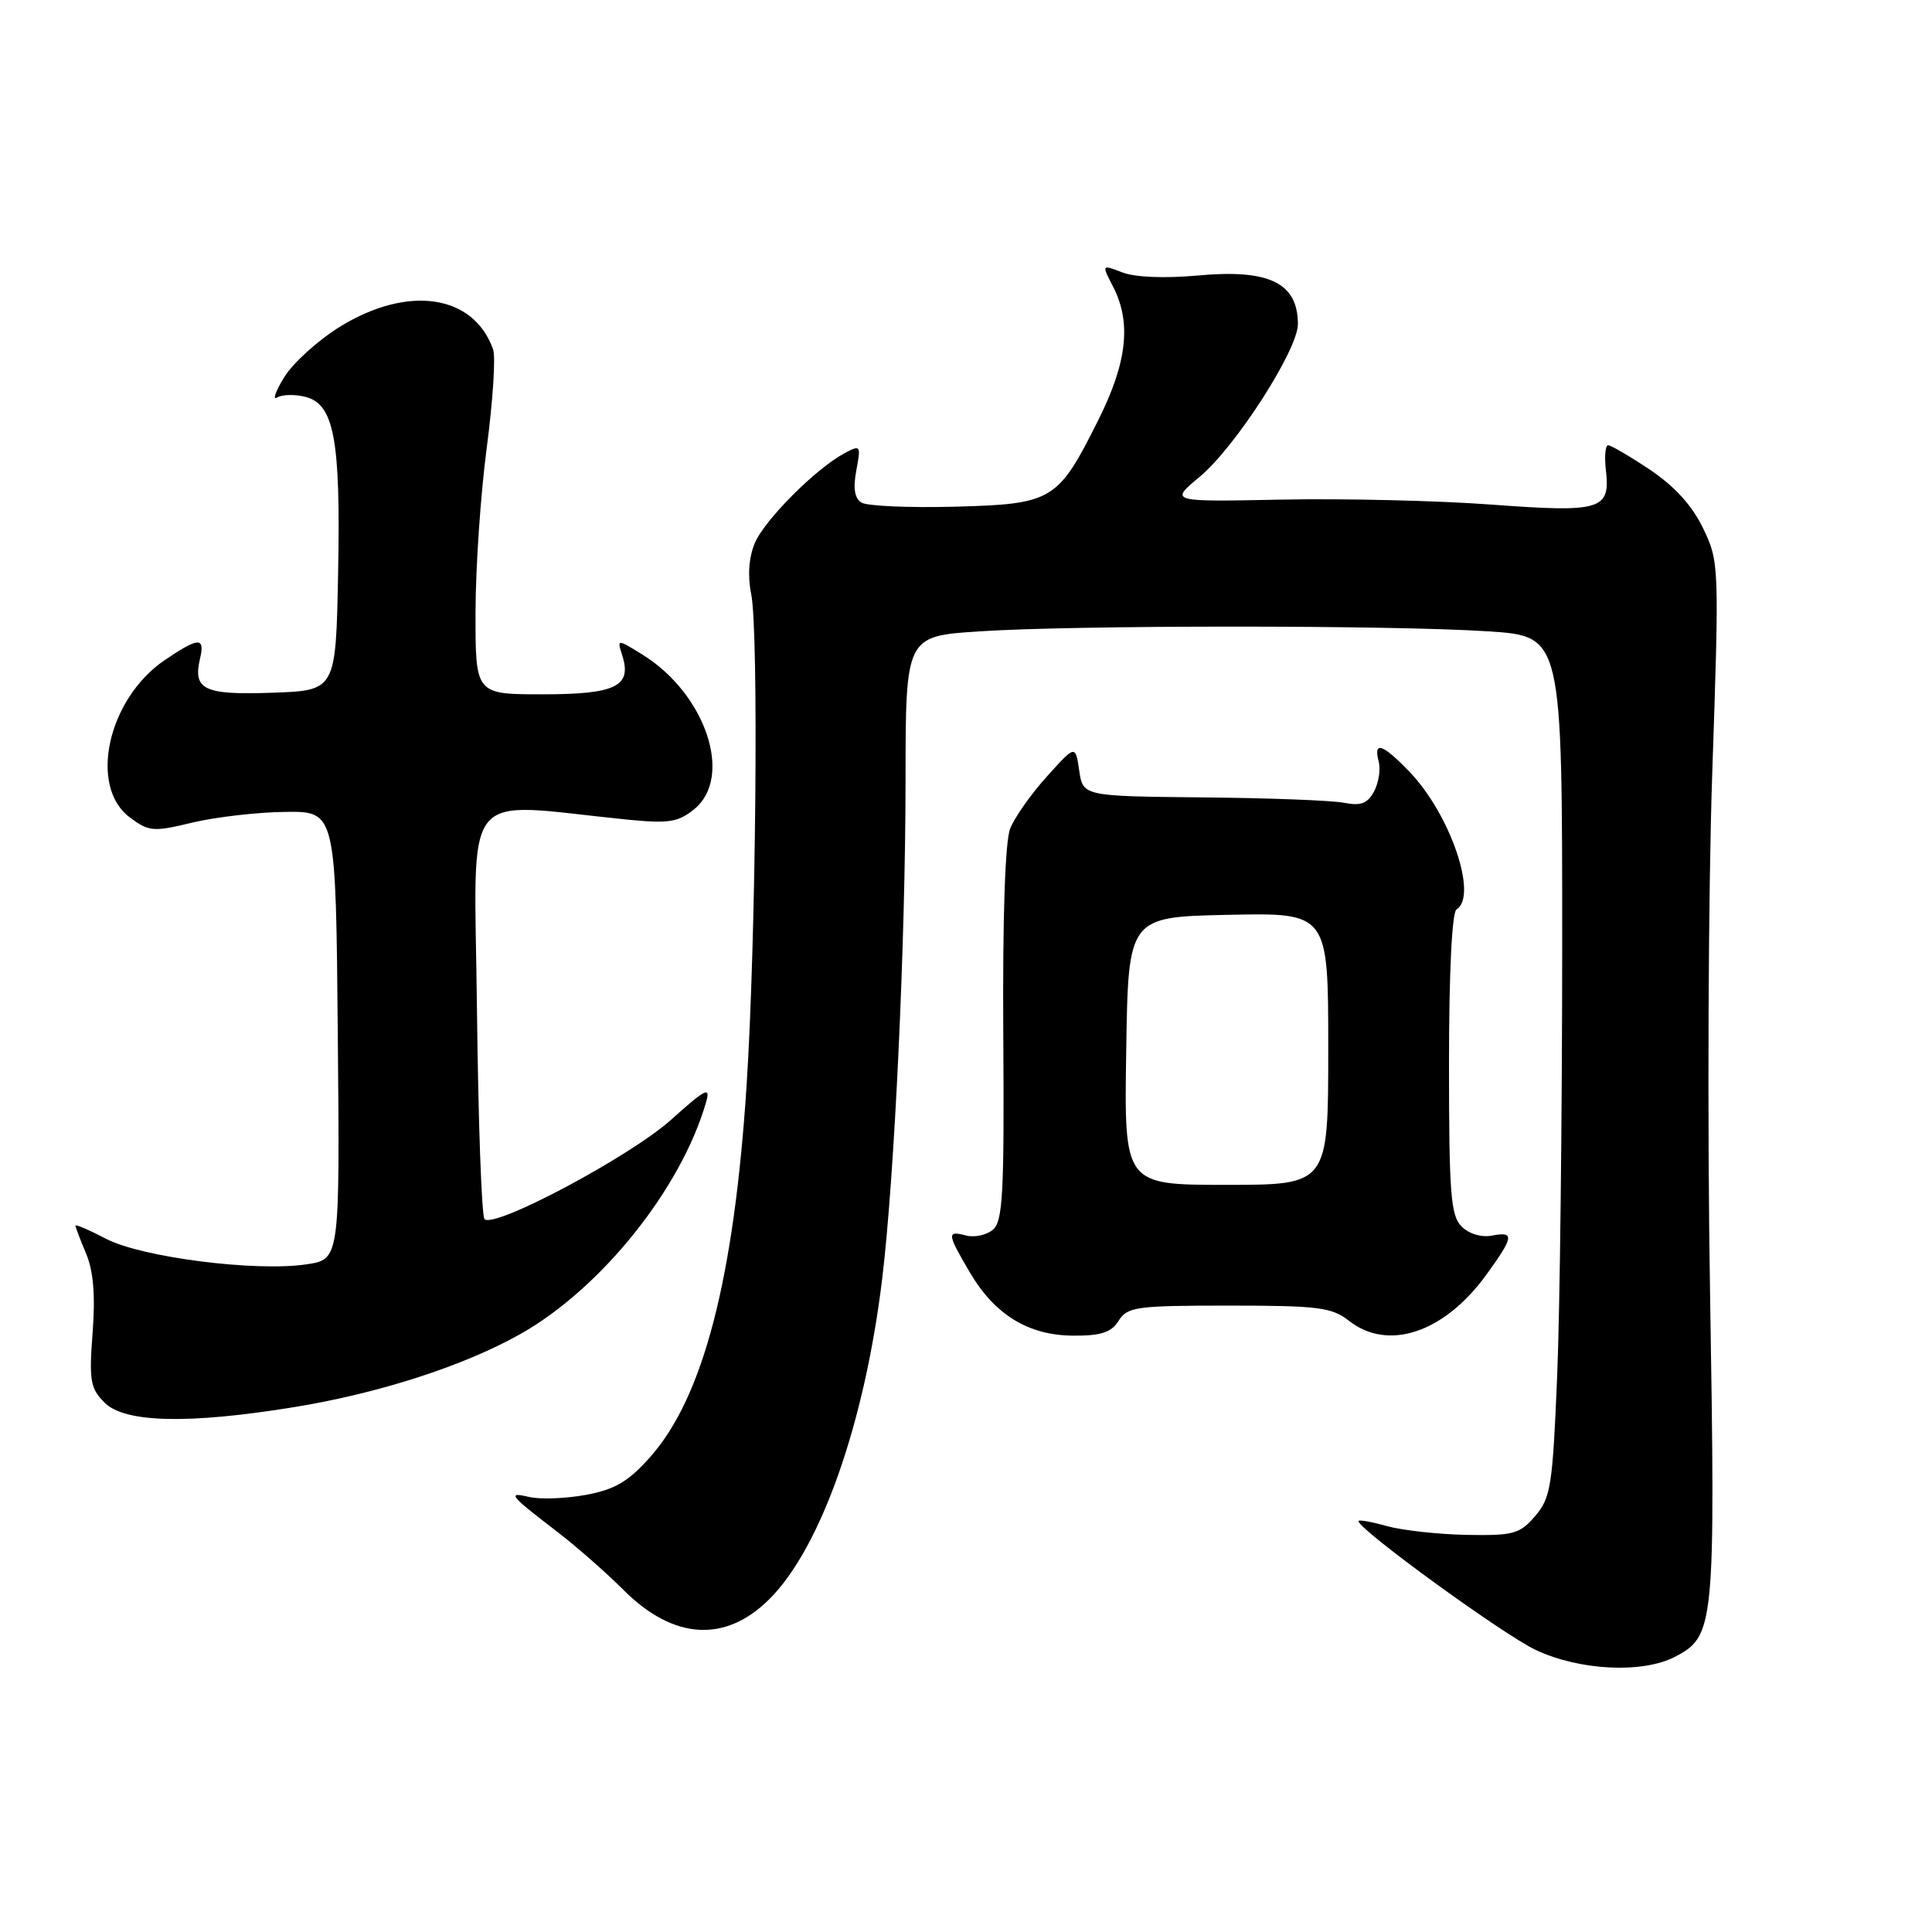 <?xml version="1.0" encoding="UTF-8" standalone="no"?>
<!DOCTYPE svg PUBLIC "-//W3C//DTD SVG 1.1//EN" "http://www.w3.org/Graphics/SVG/1.1/DTD/svg11.dtd" >
<svg xmlns="http://www.w3.org/2000/svg" xmlns:xlink="http://www.w3.org/1999/xlink" version="1.1" viewBox="0 0 256 256">
 <g >
 <path fill="currentColor"
d=" M 221.91 219.55 C 227.20 216.81 227.31 215.61 226.59 171.24 C 226.22 148.83 226.35 117.90 226.88 102.50 C 227.82 74.86 227.80 74.44 225.67 70.00 C 224.22 66.99 221.89 64.43 218.64 62.25 C 215.96 60.46 213.47 59.00 213.09 59.00 C 212.71 59.00 212.58 60.49 212.79 62.31 C 213.40 67.57 212.17 67.94 197.61 66.86 C 190.51 66.33 178.02 66.04 169.84 66.20 C 154.97 66.50 154.97 66.50 158.94 63.20 C 163.69 59.26 172.01 46.32 171.98 42.92 C 171.95 37.46 168.15 35.63 158.67 36.51 C 154.34 36.90 150.41 36.75 148.73 36.10 C 145.97 35.04 145.97 35.04 147.48 37.97 C 149.94 42.72 149.36 48.02 145.53 55.66 C 140.17 66.39 139.49 66.79 126.50 67.14 C 120.45 67.30 114.90 67.05 114.16 66.60 C 113.23 66.03 113.02 64.70 113.47 62.32 C 114.09 59.01 114.03 58.91 111.91 60.05 C 108.09 62.09 101.27 68.93 100.00 72.00 C 99.22 73.88 99.05 76.33 99.54 78.73 C 100.55 83.75 100.17 124.63 98.93 143.79 C 97.27 169.42 93.19 185.16 86.13 193.09 C 83.26 196.32 81.48 197.36 77.64 198.08 C 74.96 198.57 71.59 198.70 70.14 198.36 C 67.12 197.65 67.48 198.10 73.97 203.07 C 76.42 204.96 80.32 208.38 82.63 210.69 C 89.25 217.30 96.12 217.72 101.97 211.87 C 108.77 205.07 114.58 188.58 116.89 169.47 C 118.53 155.99 119.98 124.97 119.99 103.40 C 120.00 84.30 120.00 84.30 129.75 83.66 C 142.34 82.82 184.66 82.82 197.25 83.66 C 207.00 84.30 207.00 84.30 207.00 125.40 C 206.99 148.01 206.70 173.65 206.33 182.38 C 205.73 196.90 205.48 198.49 203.42 200.88 C 201.38 203.26 200.54 203.49 194.34 203.38 C 190.58 203.31 185.81 202.78 183.75 202.21 C 181.69 201.63 180.00 201.34 180.00 201.55 C 180.00 202.66 199.20 216.61 203.50 218.63 C 209.31 221.36 217.60 221.77 221.91 219.55 Z  M 38.92 186.46 C 50.20 184.63 61.50 180.98 69.00 176.74 C 79.69 170.70 90.29 157.44 93.56 146.04 C 94.17 143.92 93.52 144.25 88.95 148.35 C 83.55 153.21 65.50 162.83 64.20 161.54 C 63.82 161.15 63.37 148.66 63.20 133.77 C 62.87 103.56 60.68 106.35 83.00 108.59 C 88.62 109.15 89.84 108.96 91.99 107.22 C 97.21 102.97 93.52 91.94 85.13 86.74 C 81.75 84.65 81.75 84.65 82.46 86.87 C 83.75 90.95 81.58 92.00 71.88 92.00 C 63.00 92.00 63.00 92.00 63.01 81.25 C 63.01 75.34 63.68 65.46 64.50 59.30 C 65.31 53.14 65.69 47.29 65.34 46.30 C 62.77 39.03 54.12 37.73 45.11 43.25 C 42.20 45.04 38.86 48.05 37.68 49.95 C 36.51 51.84 36.08 53.07 36.73 52.67 C 37.38 52.27 39.05 52.23 40.45 52.58 C 44.28 53.54 45.15 58.23 44.80 76.00 C 44.50 91.50 44.50 91.50 36.09 91.79 C 27.02 92.11 25.53 91.40 26.51 87.25 C 27.18 84.38 26.32 84.42 21.84 87.46 C 14.27 92.60 11.70 104.22 17.21 108.32 C 19.74 110.20 20.31 110.25 25.52 108.99 C 28.60 108.26 34.13 107.62 37.81 107.58 C 44.50 107.50 44.50 107.50 44.76 137.19 C 45.03 166.87 45.03 166.87 40.62 167.53 C 33.92 168.54 18.78 166.61 14.06 164.15 C 11.83 162.98 10.00 162.20 10.00 162.40 C 10.00 162.60 10.63 164.27 11.41 166.11 C 12.38 168.43 12.65 171.64 12.27 176.59 C 11.79 182.96 11.96 183.96 13.87 185.87 C 16.53 188.53 24.94 188.73 38.92 186.46 Z  M 148.23 175.00 C 149.38 173.16 150.56 173.00 162.83 173.00 C 174.67 173.00 176.47 173.23 178.73 175.00 C 183.93 179.10 191.38 176.60 196.97 168.88 C 200.61 163.85 200.71 163.14 197.66 163.73 C 196.29 163.99 194.62 163.48 193.66 162.51 C 192.23 161.08 192.00 158.16 192.00 140.99 C 192.00 128.82 192.39 120.88 193.00 120.50 C 195.88 118.72 192.15 107.85 186.75 102.25 C 183.18 98.55 181.97 98.15 182.68 100.90 C 182.96 101.94 182.68 103.73 182.07 104.87 C 181.21 106.47 180.32 106.81 178.13 106.38 C 176.57 106.06 168.15 105.74 159.40 105.66 C 143.50 105.50 143.50 105.50 143.00 102.09 C 142.50 98.69 142.50 98.69 138.71 102.90 C 136.62 105.21 134.43 108.32 133.85 109.80 C 133.18 111.49 132.84 121.70 132.94 137.08 C 133.08 158.18 132.88 161.85 131.56 162.95 C 130.71 163.66 129.11 164.00 128.01 163.71 C 125.44 163.04 125.48 163.44 128.48 168.55 C 131.80 174.22 136.28 176.96 142.24 176.98 C 145.91 177.00 147.27 176.55 148.23 175.00 Z  M 149.23 139.25 C 149.50 121.50 149.50 121.50 162.75 121.22 C 176.00 120.94 176.00 120.94 176.00 138.97 C 176.00 157.00 176.00 157.00 162.48 157.00 C 148.95 157.00 148.95 157.00 149.23 139.25 Z "/>
</g>
</svg>